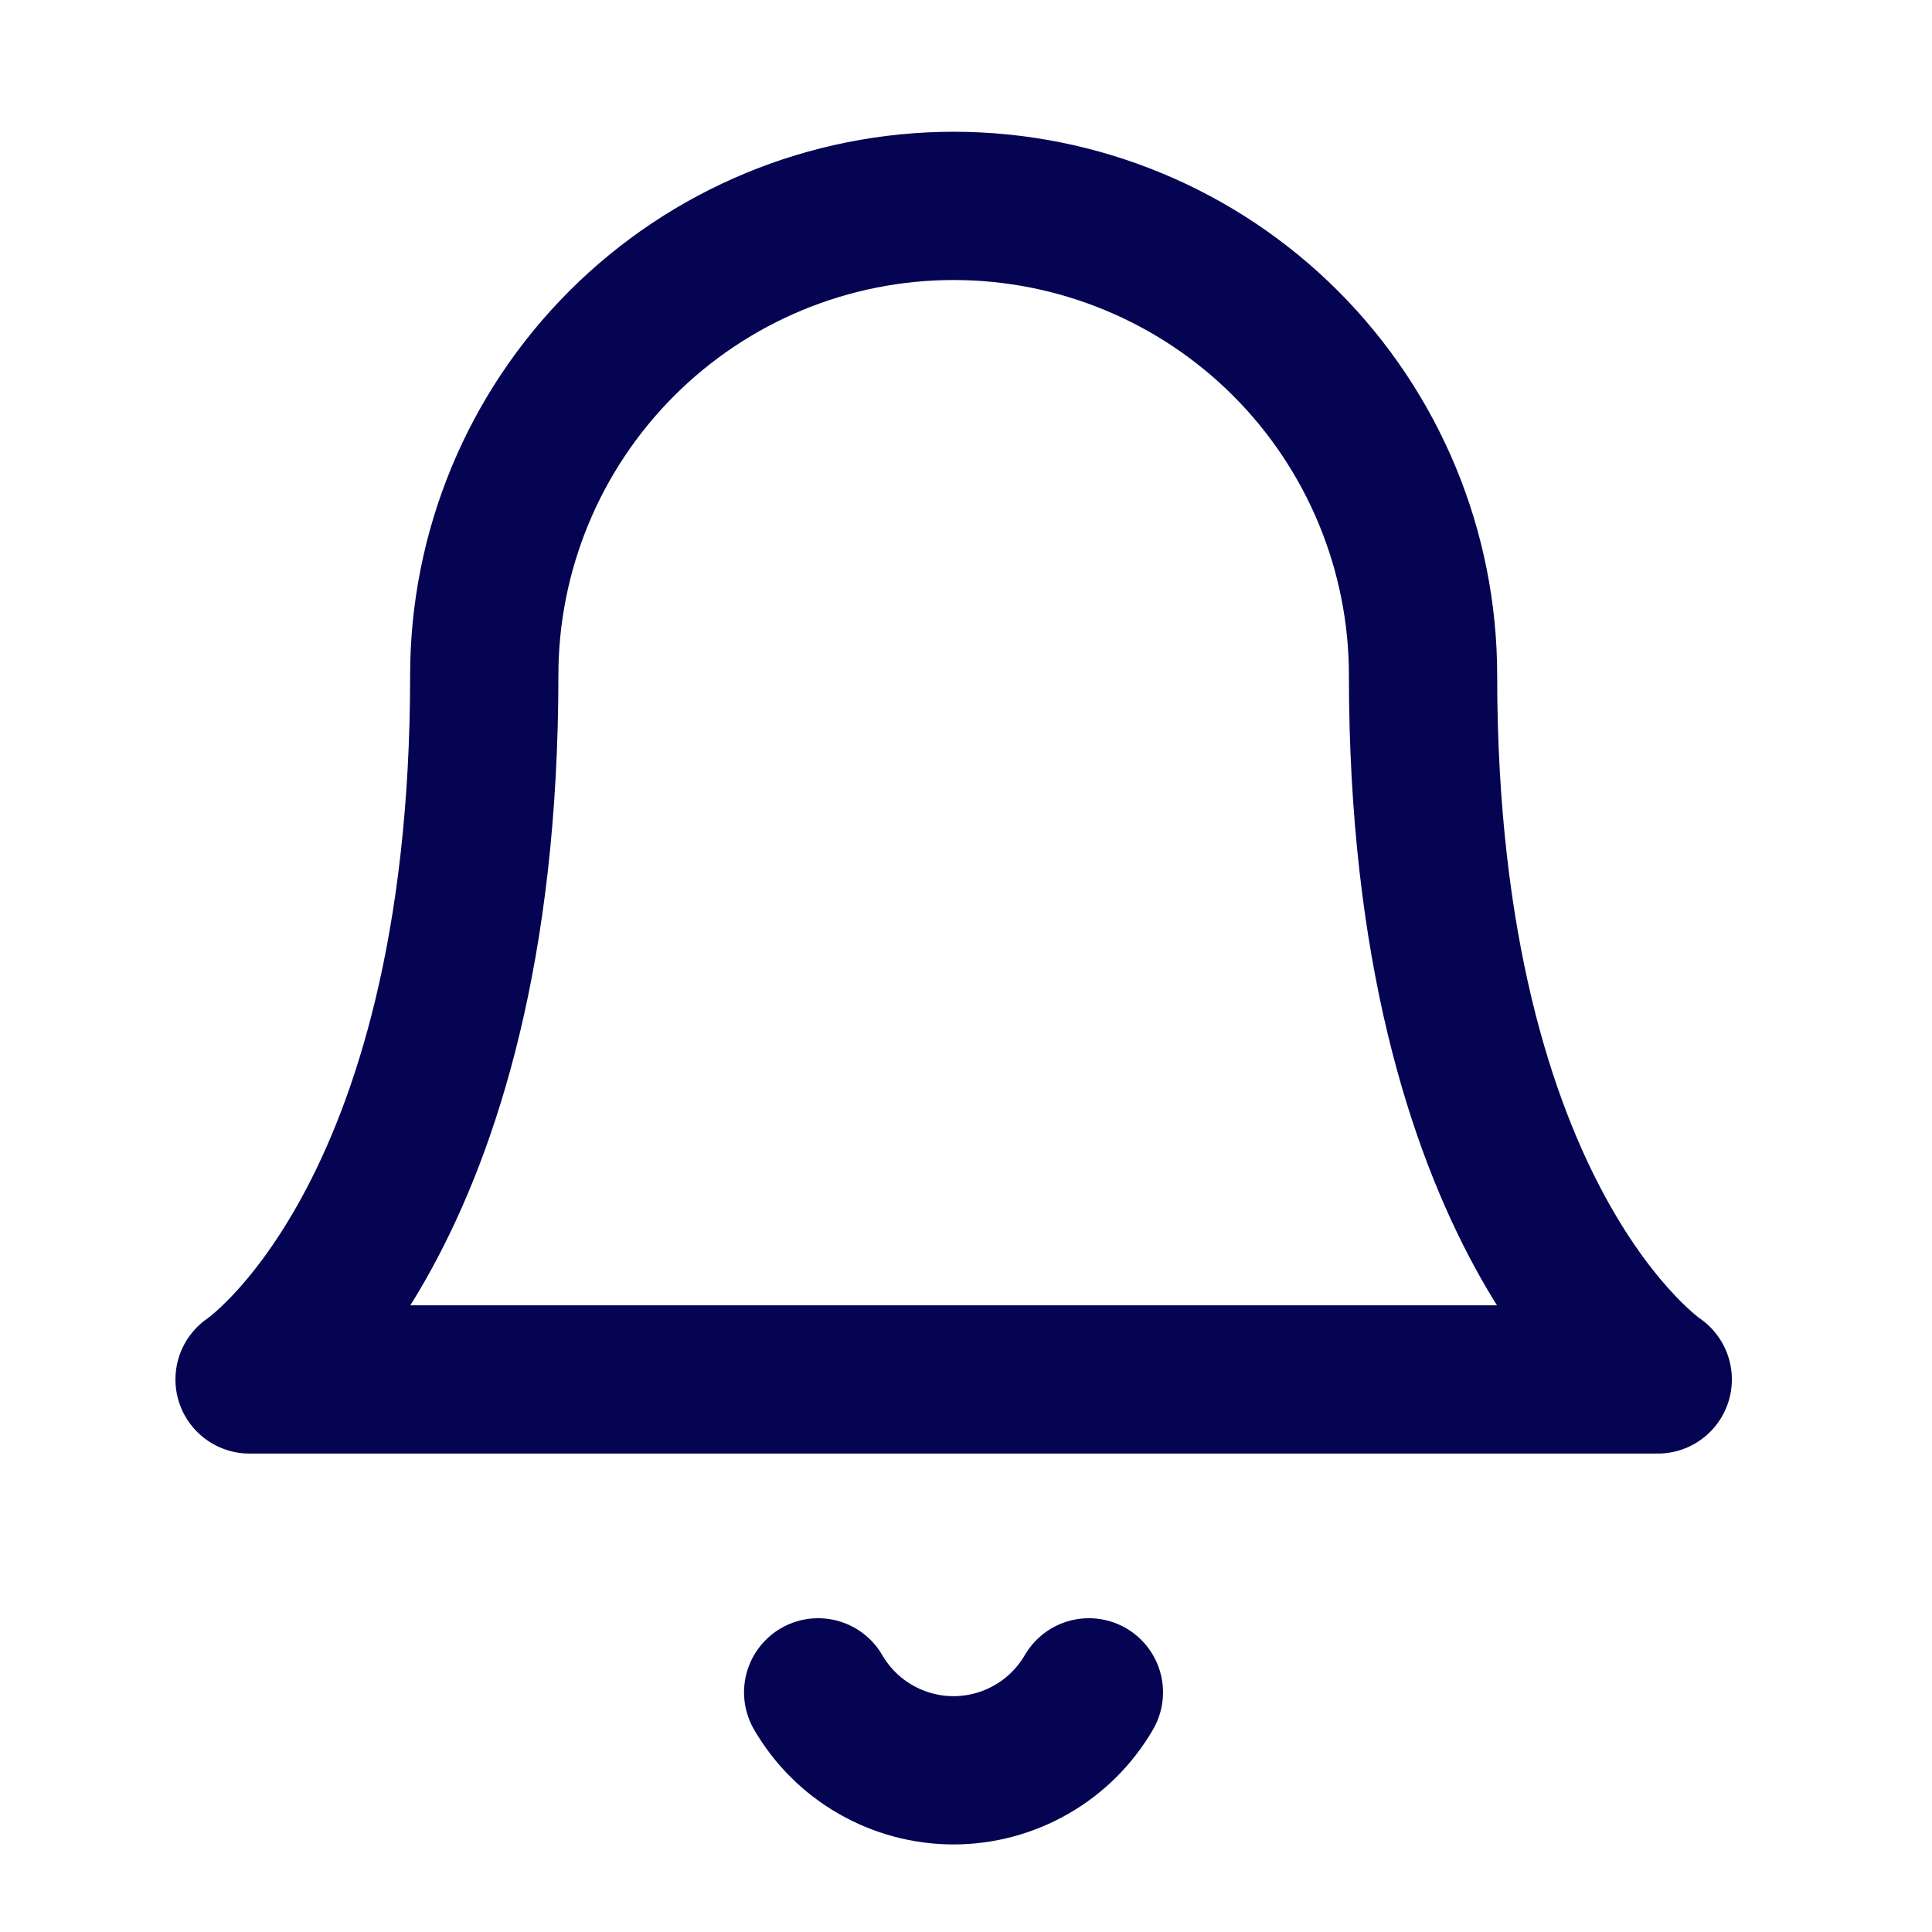 <svg width="23" height="23" viewBox="0 0 23 23" fill="none" xmlns="http://www.w3.org/2000/svg">
<path d="M16.941 8.039C16.941 6.557 16.352 5.136 15.305 4.088C14.257 3.04 12.835 2.451 11.353 2.451C9.871 2.451 8.45 3.04 7.402 4.088C6.354 5.136 5.765 6.557 5.765 8.039C5.765 14.559 2.971 16.422 2.971 16.422H19.735C19.735 16.422 16.941 14.559 16.941 8.039Z" stroke="#040453" stroke-width="1.765" stroke-linecap="round" stroke-linejoin="round"/>
<path d="M12.963 20.147C12.799 20.429 12.564 20.664 12.281 20.826C11.998 20.989 11.678 21.075 11.351 21.075C11.025 21.075 10.705 20.989 10.422 20.826C10.139 20.664 9.904 20.429 9.74 20.147" stroke="#040453" stroke-width="1.765" stroke-linecap="round" stroke-linejoin="round"/>
</svg>
